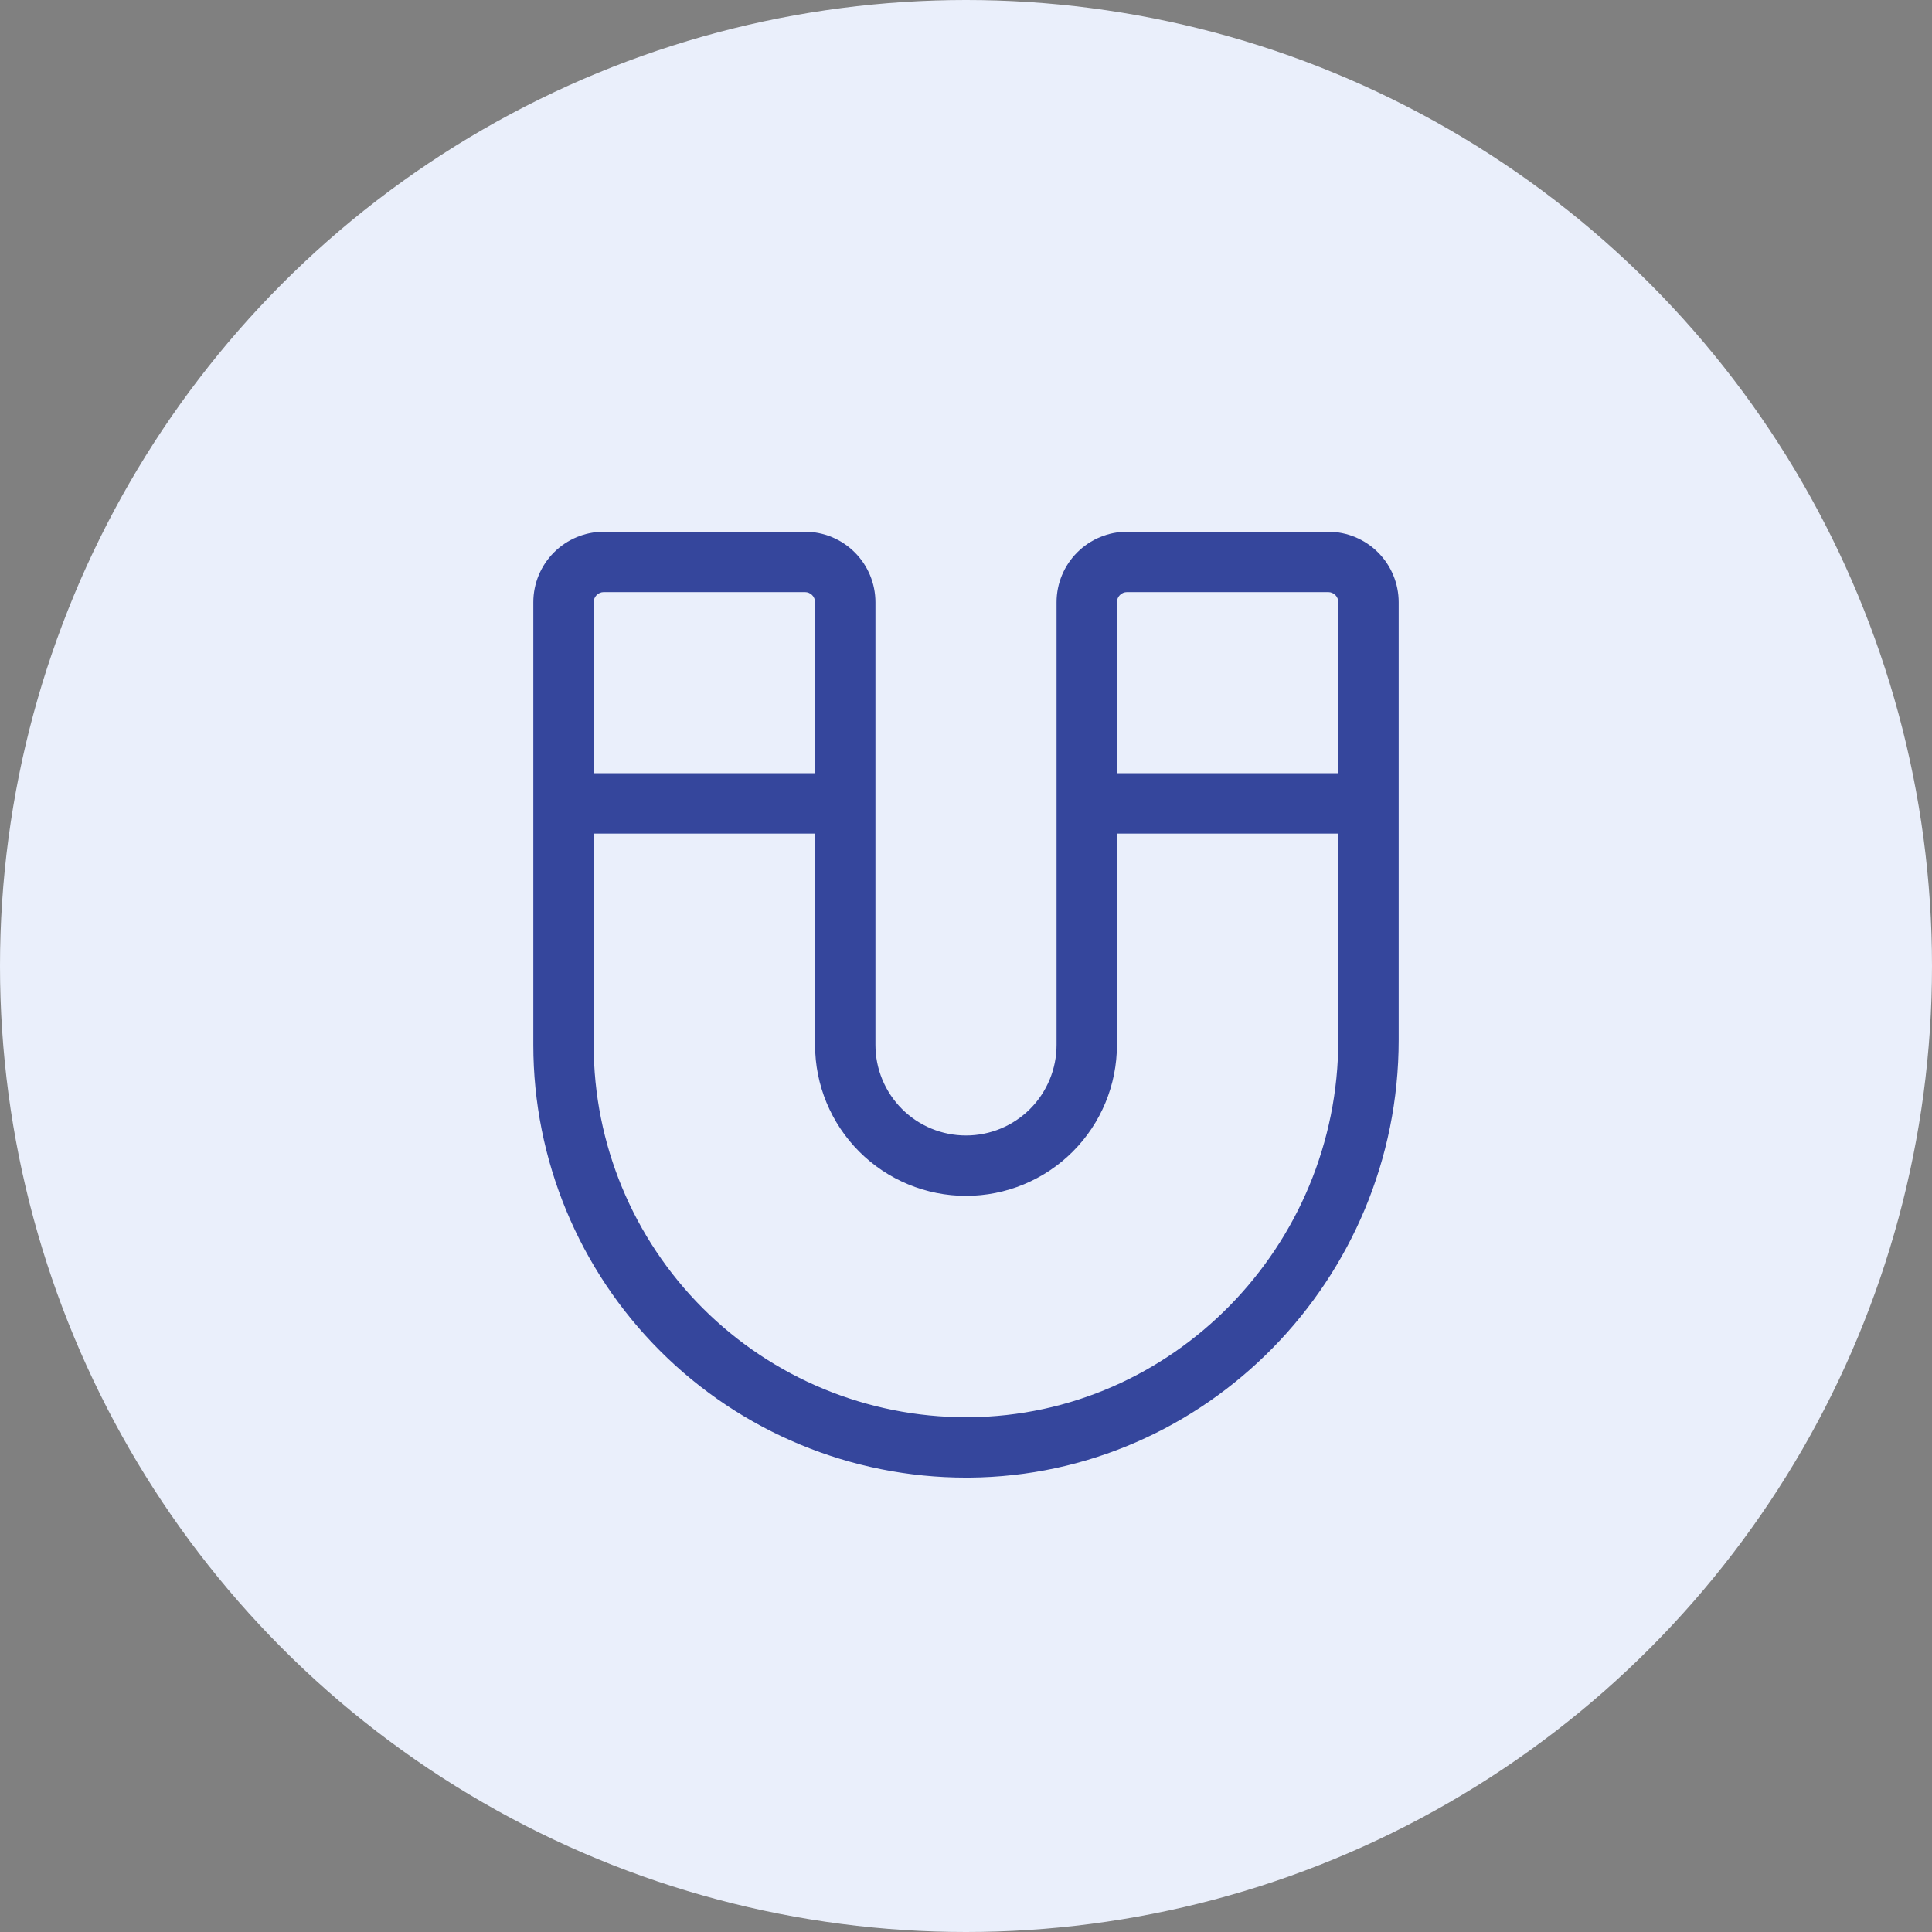 <svg width="72" height="72" viewBox="0 0 72 72" fill="none" xmlns="http://www.w3.org/2000/svg">
<rect x="0" y="0" width="72" height="72" fill="#808080" stroke="none"/>
<circle cx="36" cy="36" r="36" fill="#EAEFFB"/>
<path d="M49.5 19.816H42C41.304 19.817 40.637 20.094 40.145 20.586C39.653 21.078 39.376 21.745 39.375 22.441V38.941C39.375 39.836 39.019 40.695 38.386 41.328C37.754 41.961 36.895 42.316 36 42.316C35.105 42.316 34.246 41.961 33.614 41.328C32.981 40.695 32.625 39.836 32.625 38.941V22.441C32.624 21.745 32.347 21.078 31.855 20.586C31.363 20.094 30.696 19.817 30 19.816H22.5C21.804 19.817 21.137 20.094 20.645 20.586C20.153 21.078 19.876 21.745 19.875 22.441L19.875 38.941C19.875 43.218 21.574 47.319 24.598 50.343C27.621 53.367 31.723 55.066 35.999 55.066L36.122 55.066C44.946 55 52.125 47.682 52.125 38.753V22.441C52.124 21.745 51.847 21.078 51.355 20.586C50.863 20.094 50.196 19.817 49.5 19.816ZM42 22.066H49.5C49.599 22.066 49.695 22.106 49.765 22.176C49.835 22.247 49.875 22.342 49.875 22.441V28.816H41.625V22.441C41.625 22.342 41.665 22.247 41.735 22.176C41.805 22.106 41.901 22.066 42 22.066ZM22.5 22.066H30C30.099 22.066 30.195 22.106 30.265 22.176C30.335 22.247 30.375 22.342 30.375 22.441V28.816H22.125V22.441C22.125 22.342 22.165 22.247 22.235 22.176C22.305 22.106 22.401 22.066 22.5 22.066ZM36.106 52.816C36.07 52.816 36.035 52.816 36 52.816C32.32 52.816 28.791 51.354 26.189 48.752C23.587 46.15 22.125 42.621 22.125 38.941V31.066H30.375V38.941C30.375 40.433 30.968 41.864 32.023 42.919C33.077 43.974 34.508 44.566 36 44.566C37.492 44.566 38.923 43.974 39.977 42.919C41.032 41.864 41.625 40.433 41.625 38.941V31.066H49.875V38.753C49.875 46.451 43.698 52.76 36.105 52.816H36.106Z" fill="#35469C"/>
</svg>
